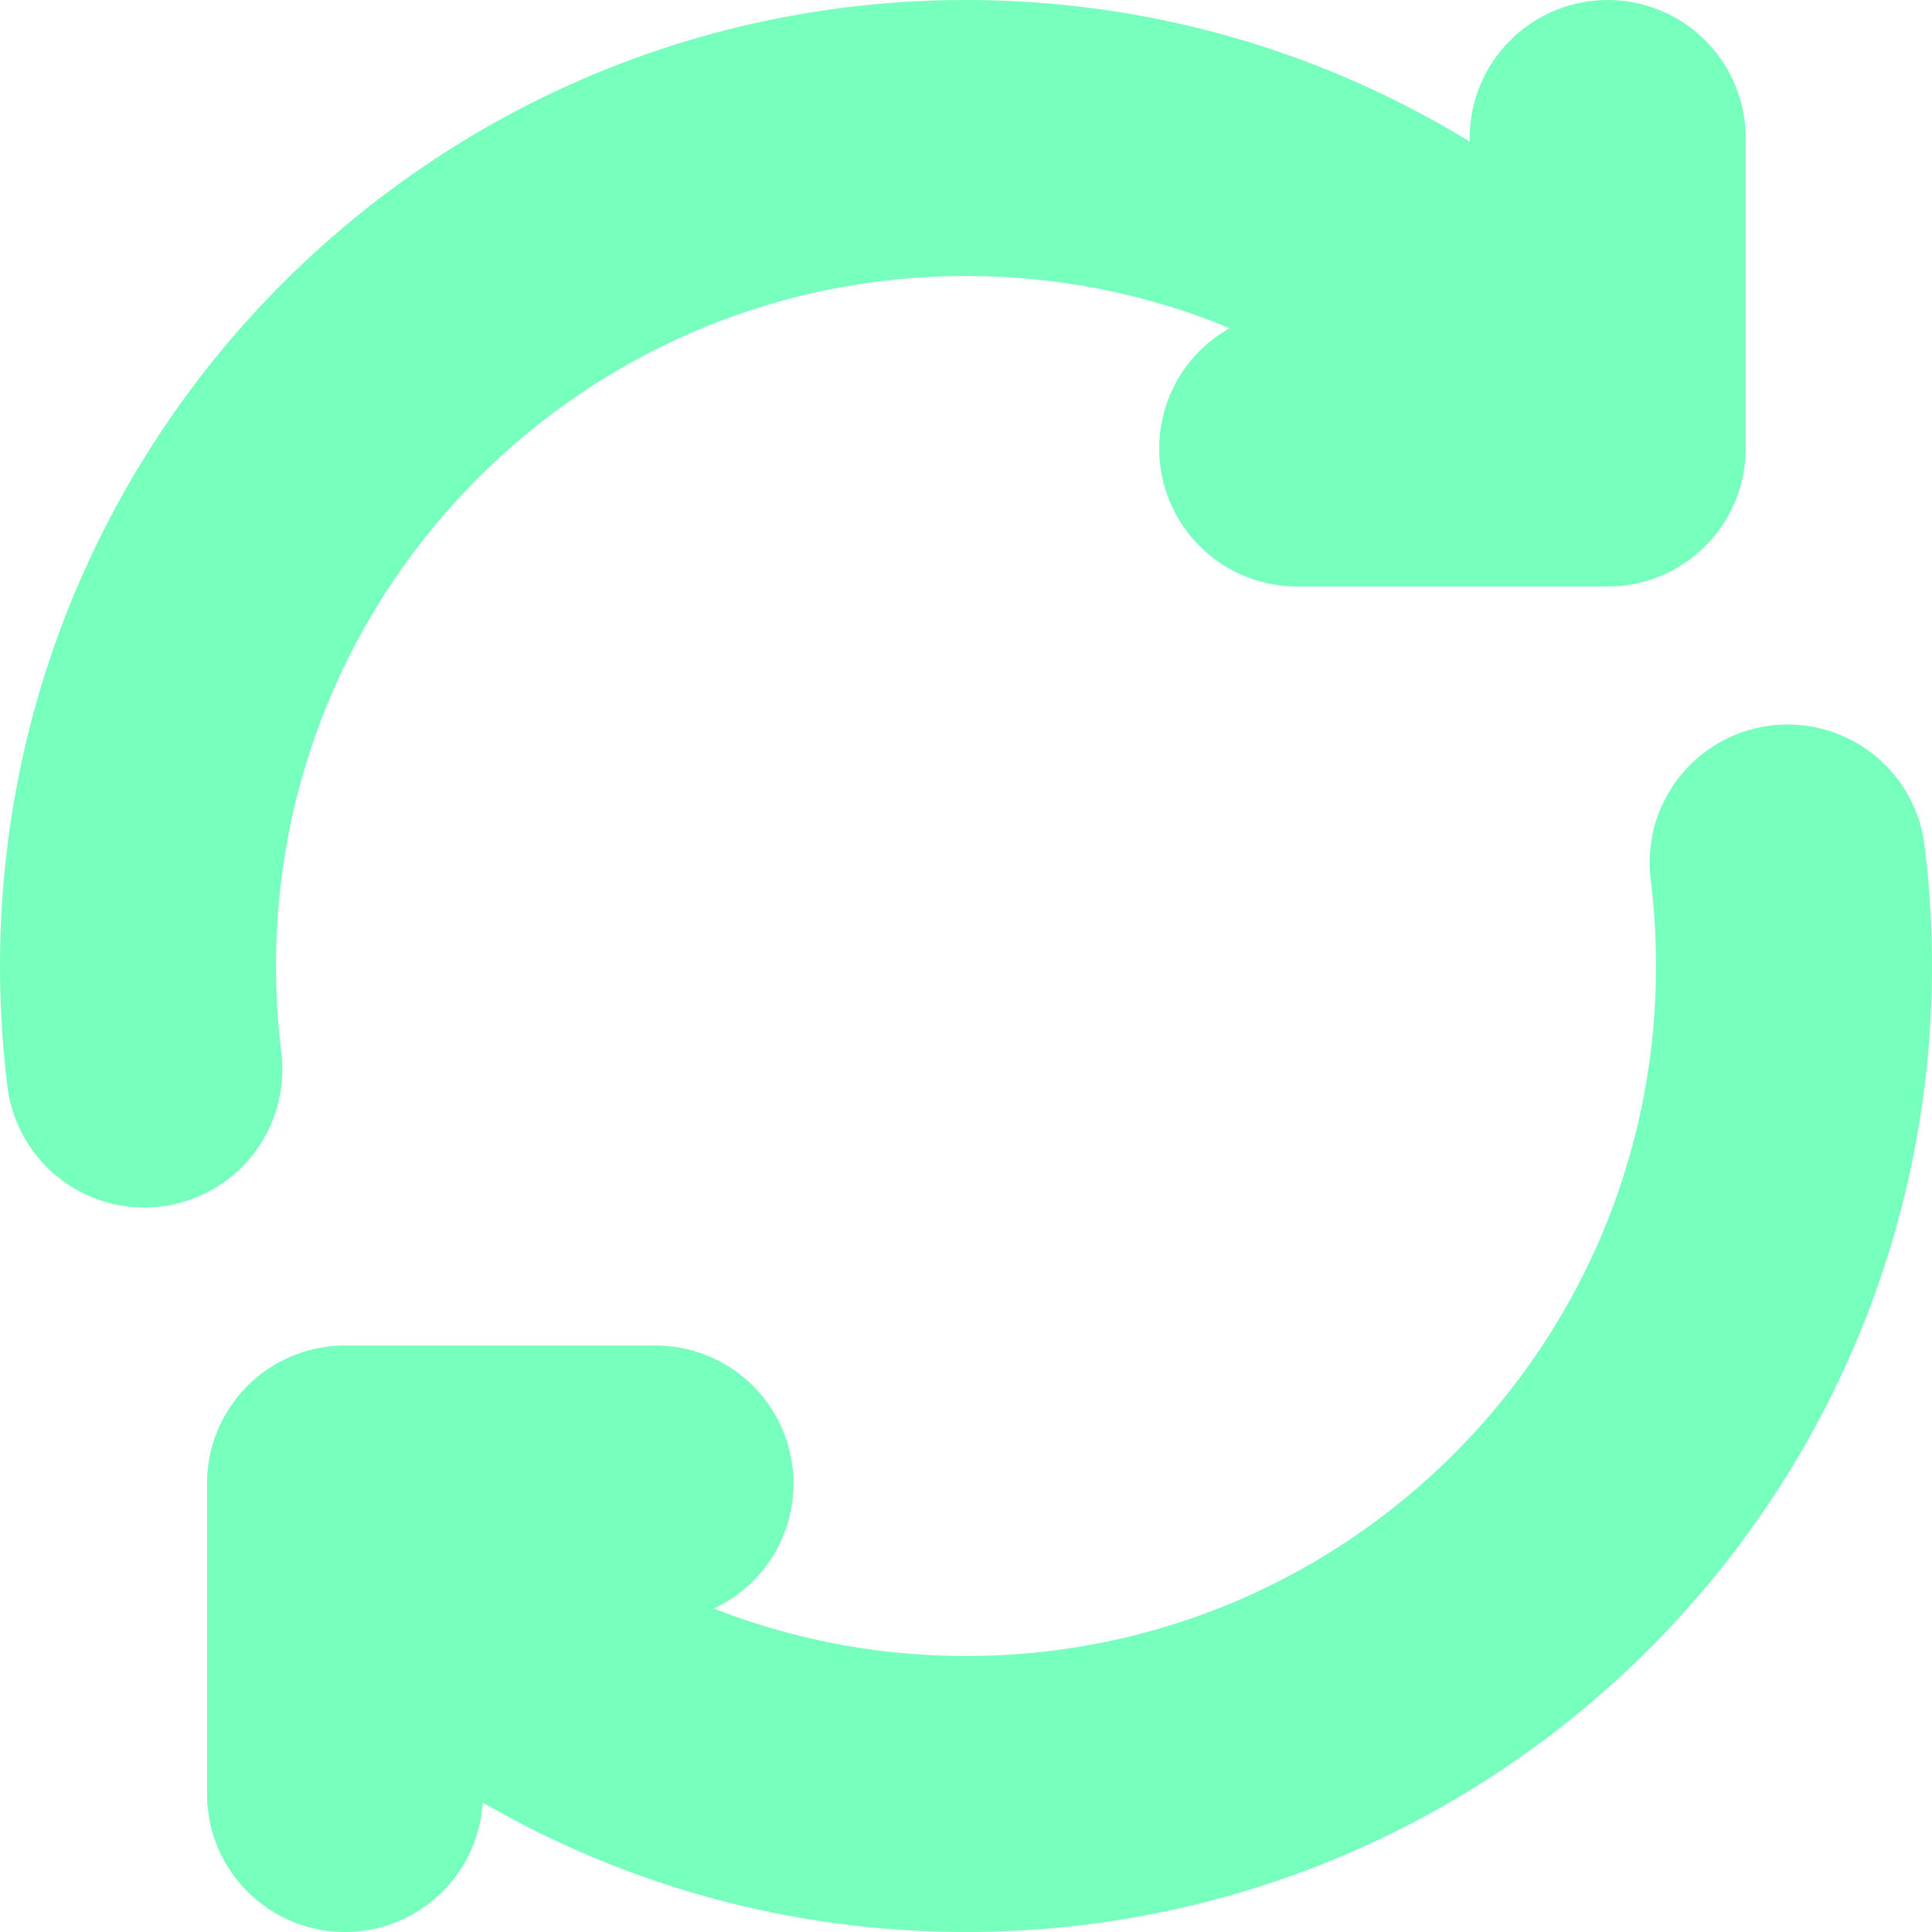 <svg width="14" height="14" viewBox="0 0 14 14" fill="none" xmlns="http://www.w3.org/2000/svg">
<path d="M1.046 7.75C1.016 7.504 1 7.254 1 7C1 3.686 3.686 1 7 1C8.875 1 10.55 1.86 11.65 3.208M11.65 3.208V1M11.65 3.208V3.25L9.4 3.25M12.954 6.25C12.984 6.496 13 6.746 13 7C13 10.314 10.314 13 7 13C5.208 13 3.599 12.214 2.5 10.969M2.5 10.969V10.75H4.75M2.5 10.969V13" stroke="#76FFBD" stroke-width="2" stroke-linecap="round" stroke-linejoin="round"/>
</svg>
